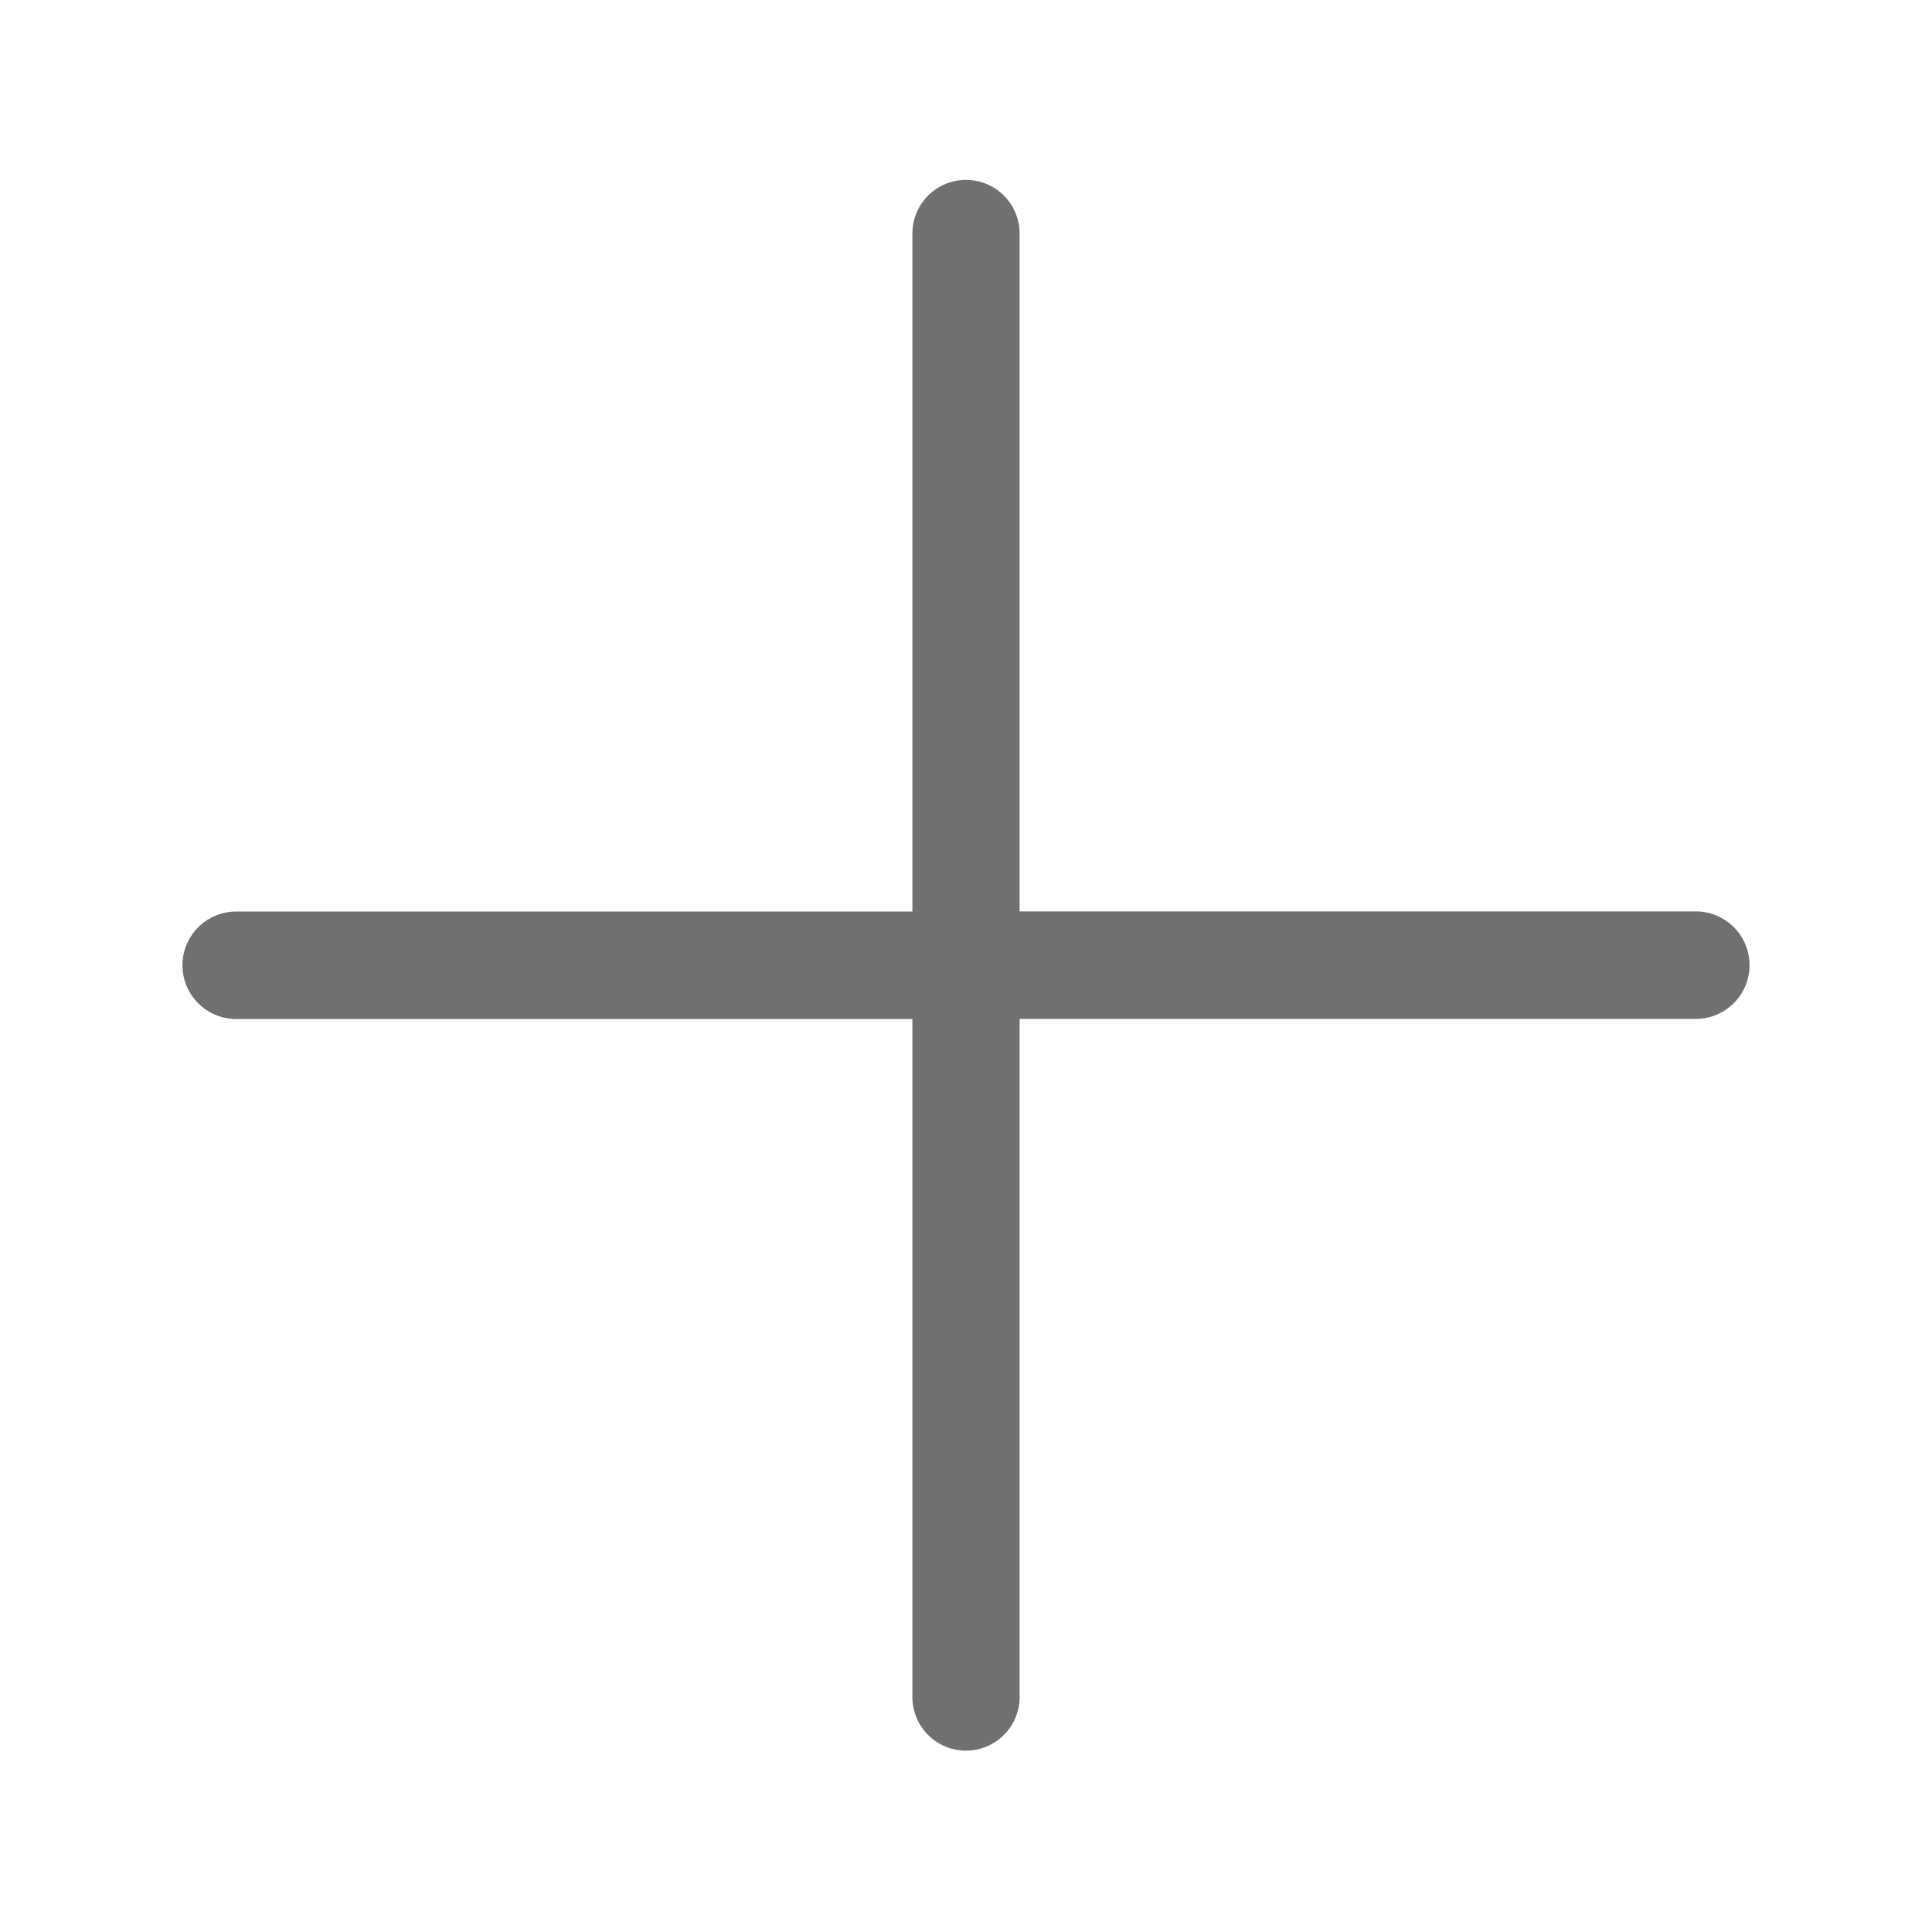 <?xml version="1.0" standalone="no"?><!DOCTYPE svg PUBLIC "-//W3C//DTD SVG 1.1//EN" "http://www.w3.org/Graphics/SVG/1.1/DTD/svg11.dtd"><svg t="1729425858725" class="icon" viewBox="0 0 1024 1024" version="1.1" xmlns="http://www.w3.org/2000/svg" p-id="14818" xmlns:xlink="http://www.w3.org/1999/xlink" width="32" height="32"><path d="M540.416 540.032h358.4a28.48 28.48 0 0 0 0-56.96h-358.4V123.776a28.416 28.416 0 1 0-56.832 0v359.36h-358.4a28.48 28.48 0 0 0 0 56.96h358.4v359.36a28.416 28.416 0 1 0 56.832 0V540.032z" fill="#707070" p-id="14819"></path></svg>